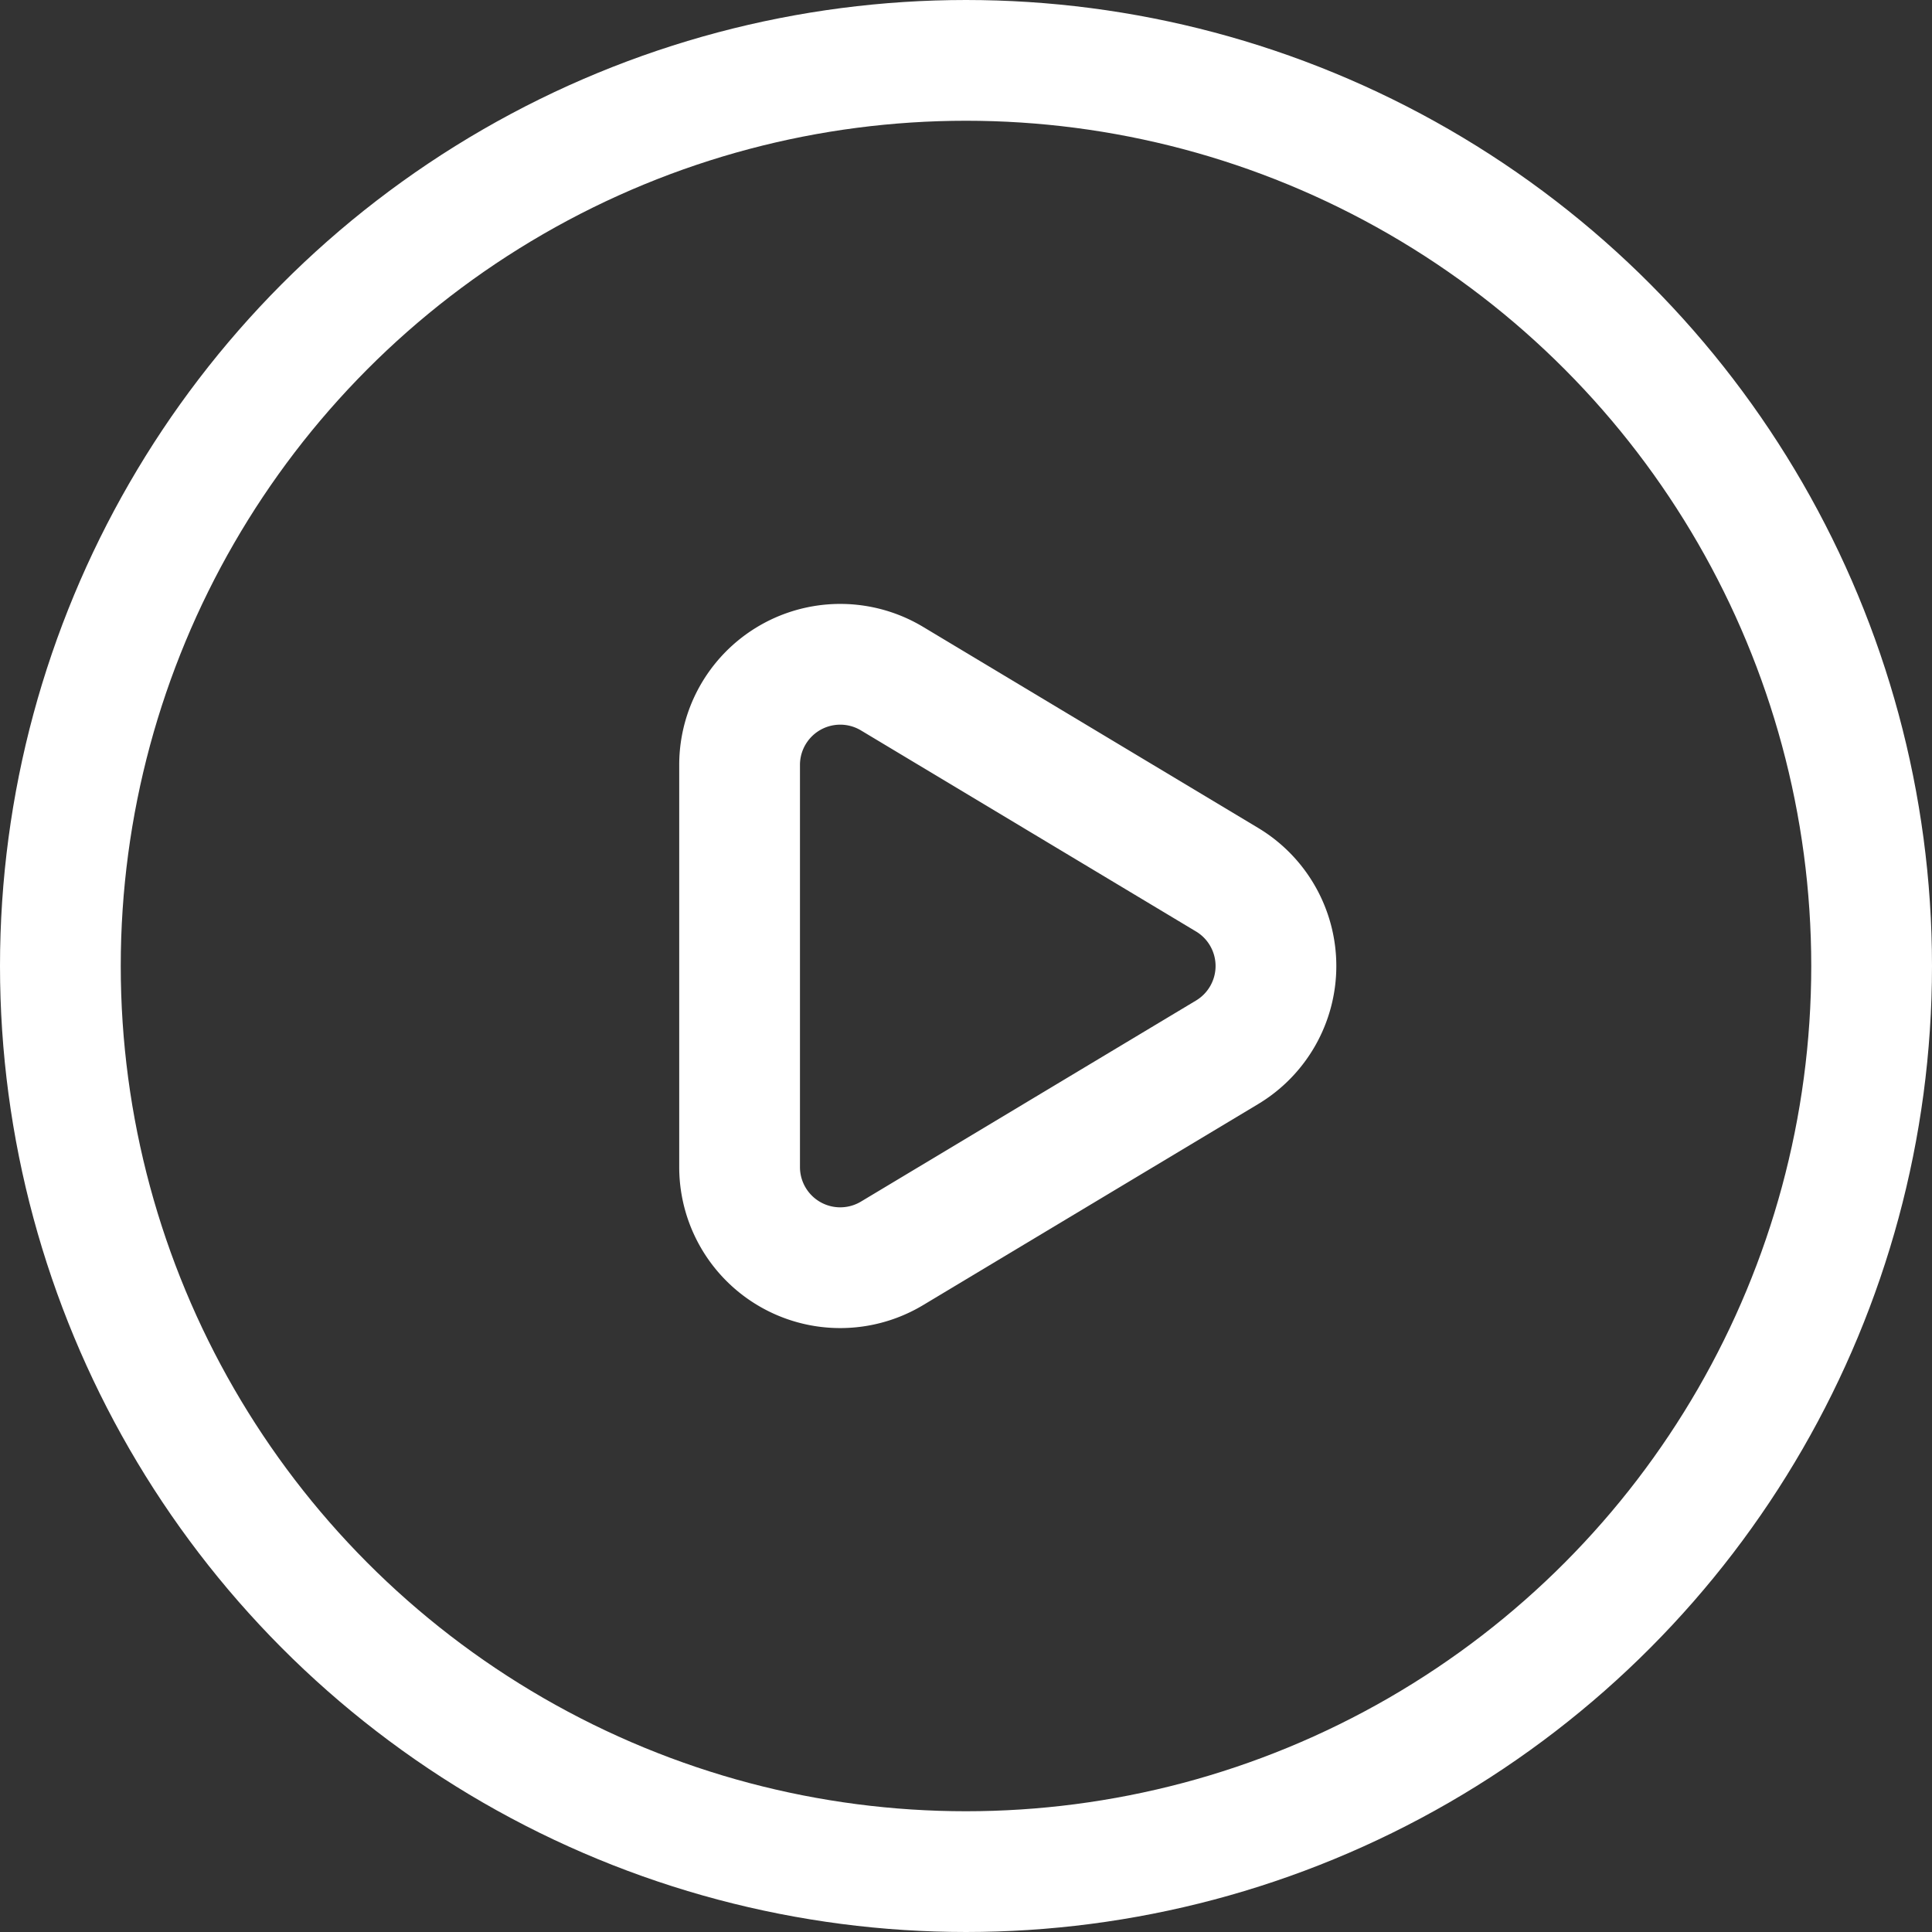 <svg xmlns="http://www.w3.org/2000/svg" width="32" height="32"><rect width="100%" height="100%" fill="#333333" stroke="none"/><defs><style>.cls-1{fill:none;stroke:#fff;stroke-linecap:round;stroke-linejoin:round;stroke-miterlimit:10;stroke-width:2px}</style></defs><g id="play-circle" transform="translate(1 1)"><circle id="Oval" class="cls-1" cx="15" cy="15" r="15"/><path id="Path" class="cls-1" d="M0 1.667A1.667 1.667 0 012.524.237l5.551 3.331a1.667 1.667 0 010 2.858L2.524 9.757A1.667 1.667 0 010 8.328z" transform="translate(11.25 10.003)"/></g></svg>